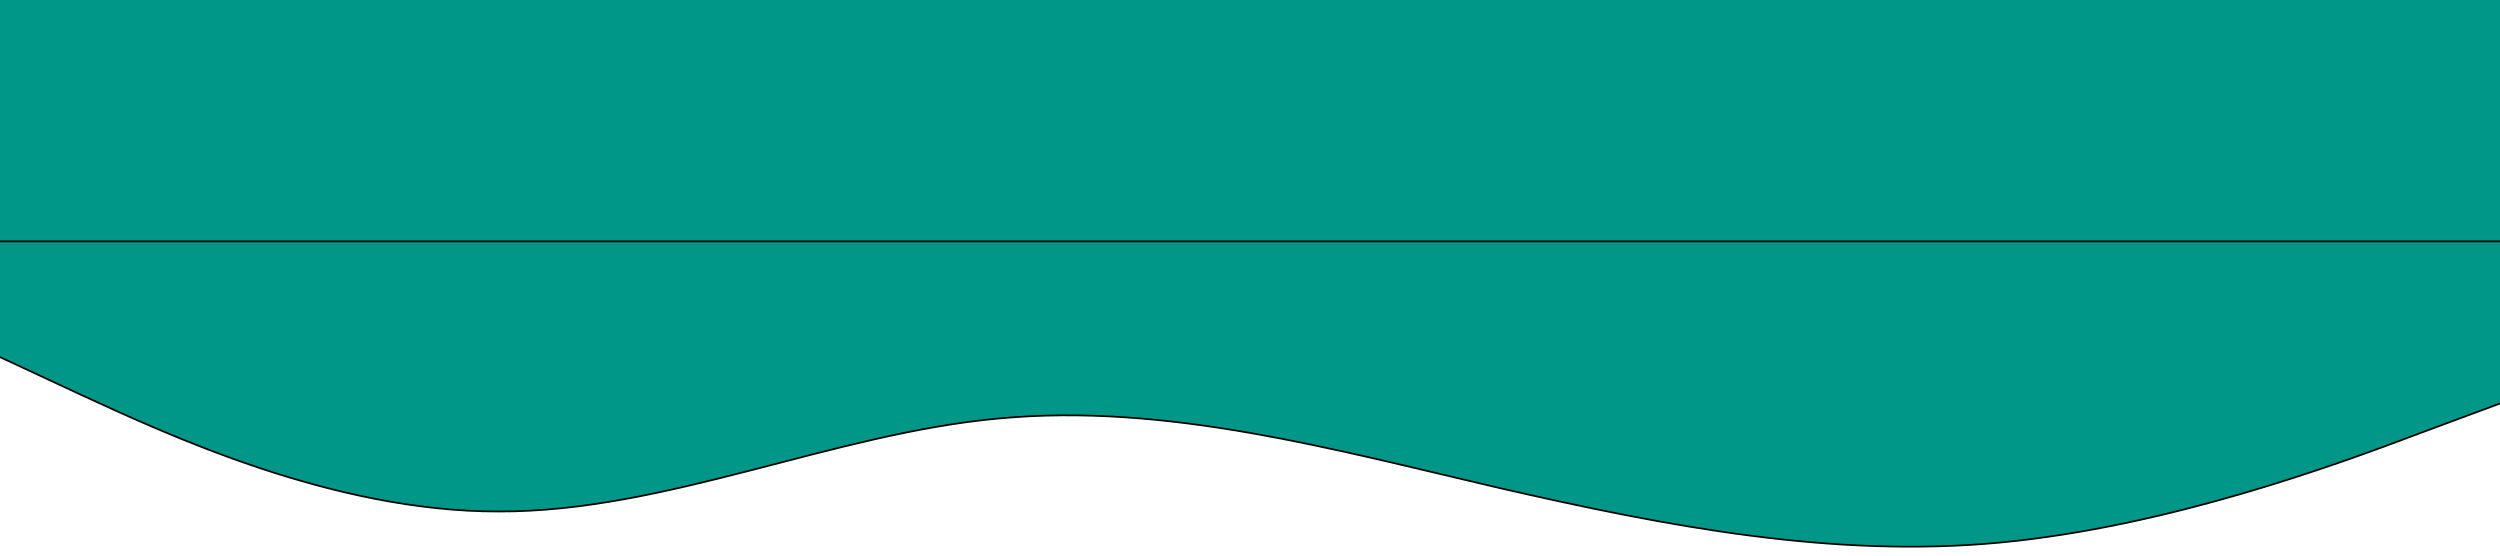 <svg width="1440" height="320" xmlns="http://www.w3.org/2000/svg">

 <g>
  <title>Layer 1</title>
  <path stroke="null" id="svg_1" d="m1441,232.044l-48.067,17.845c-48.067,18.18 -144.2,53.366 -240.333,62.582c-96.133,9.216 -192.267,-9.216 -288.4,-31.249c-96.133,-22.369 -192.267,-49.177 -288.4,-40.213c-96.133,8.629 -192.267,53.869 -288.4,53.618c-96.133,0.251 -192.267,-44.989 -240.333,-67.022l-48.067,-22.369l0,-107.235l48.067,0c48.067,0 144.2,0 240.333,0c96.133,0 192.267,0 288.4,0c96.133,0 192.267,0 288.4,0c96.133,0 192.267,0 288.4,0c96.133,0 192.267,0 240.333,0l48.067,0l0,134.044z" fill="#009688"/>
  <rect id="svg_3" height="176" width="1496" y="-37" x="-24" stroke="null" fill="#009688"/>
 </g>
</svg>